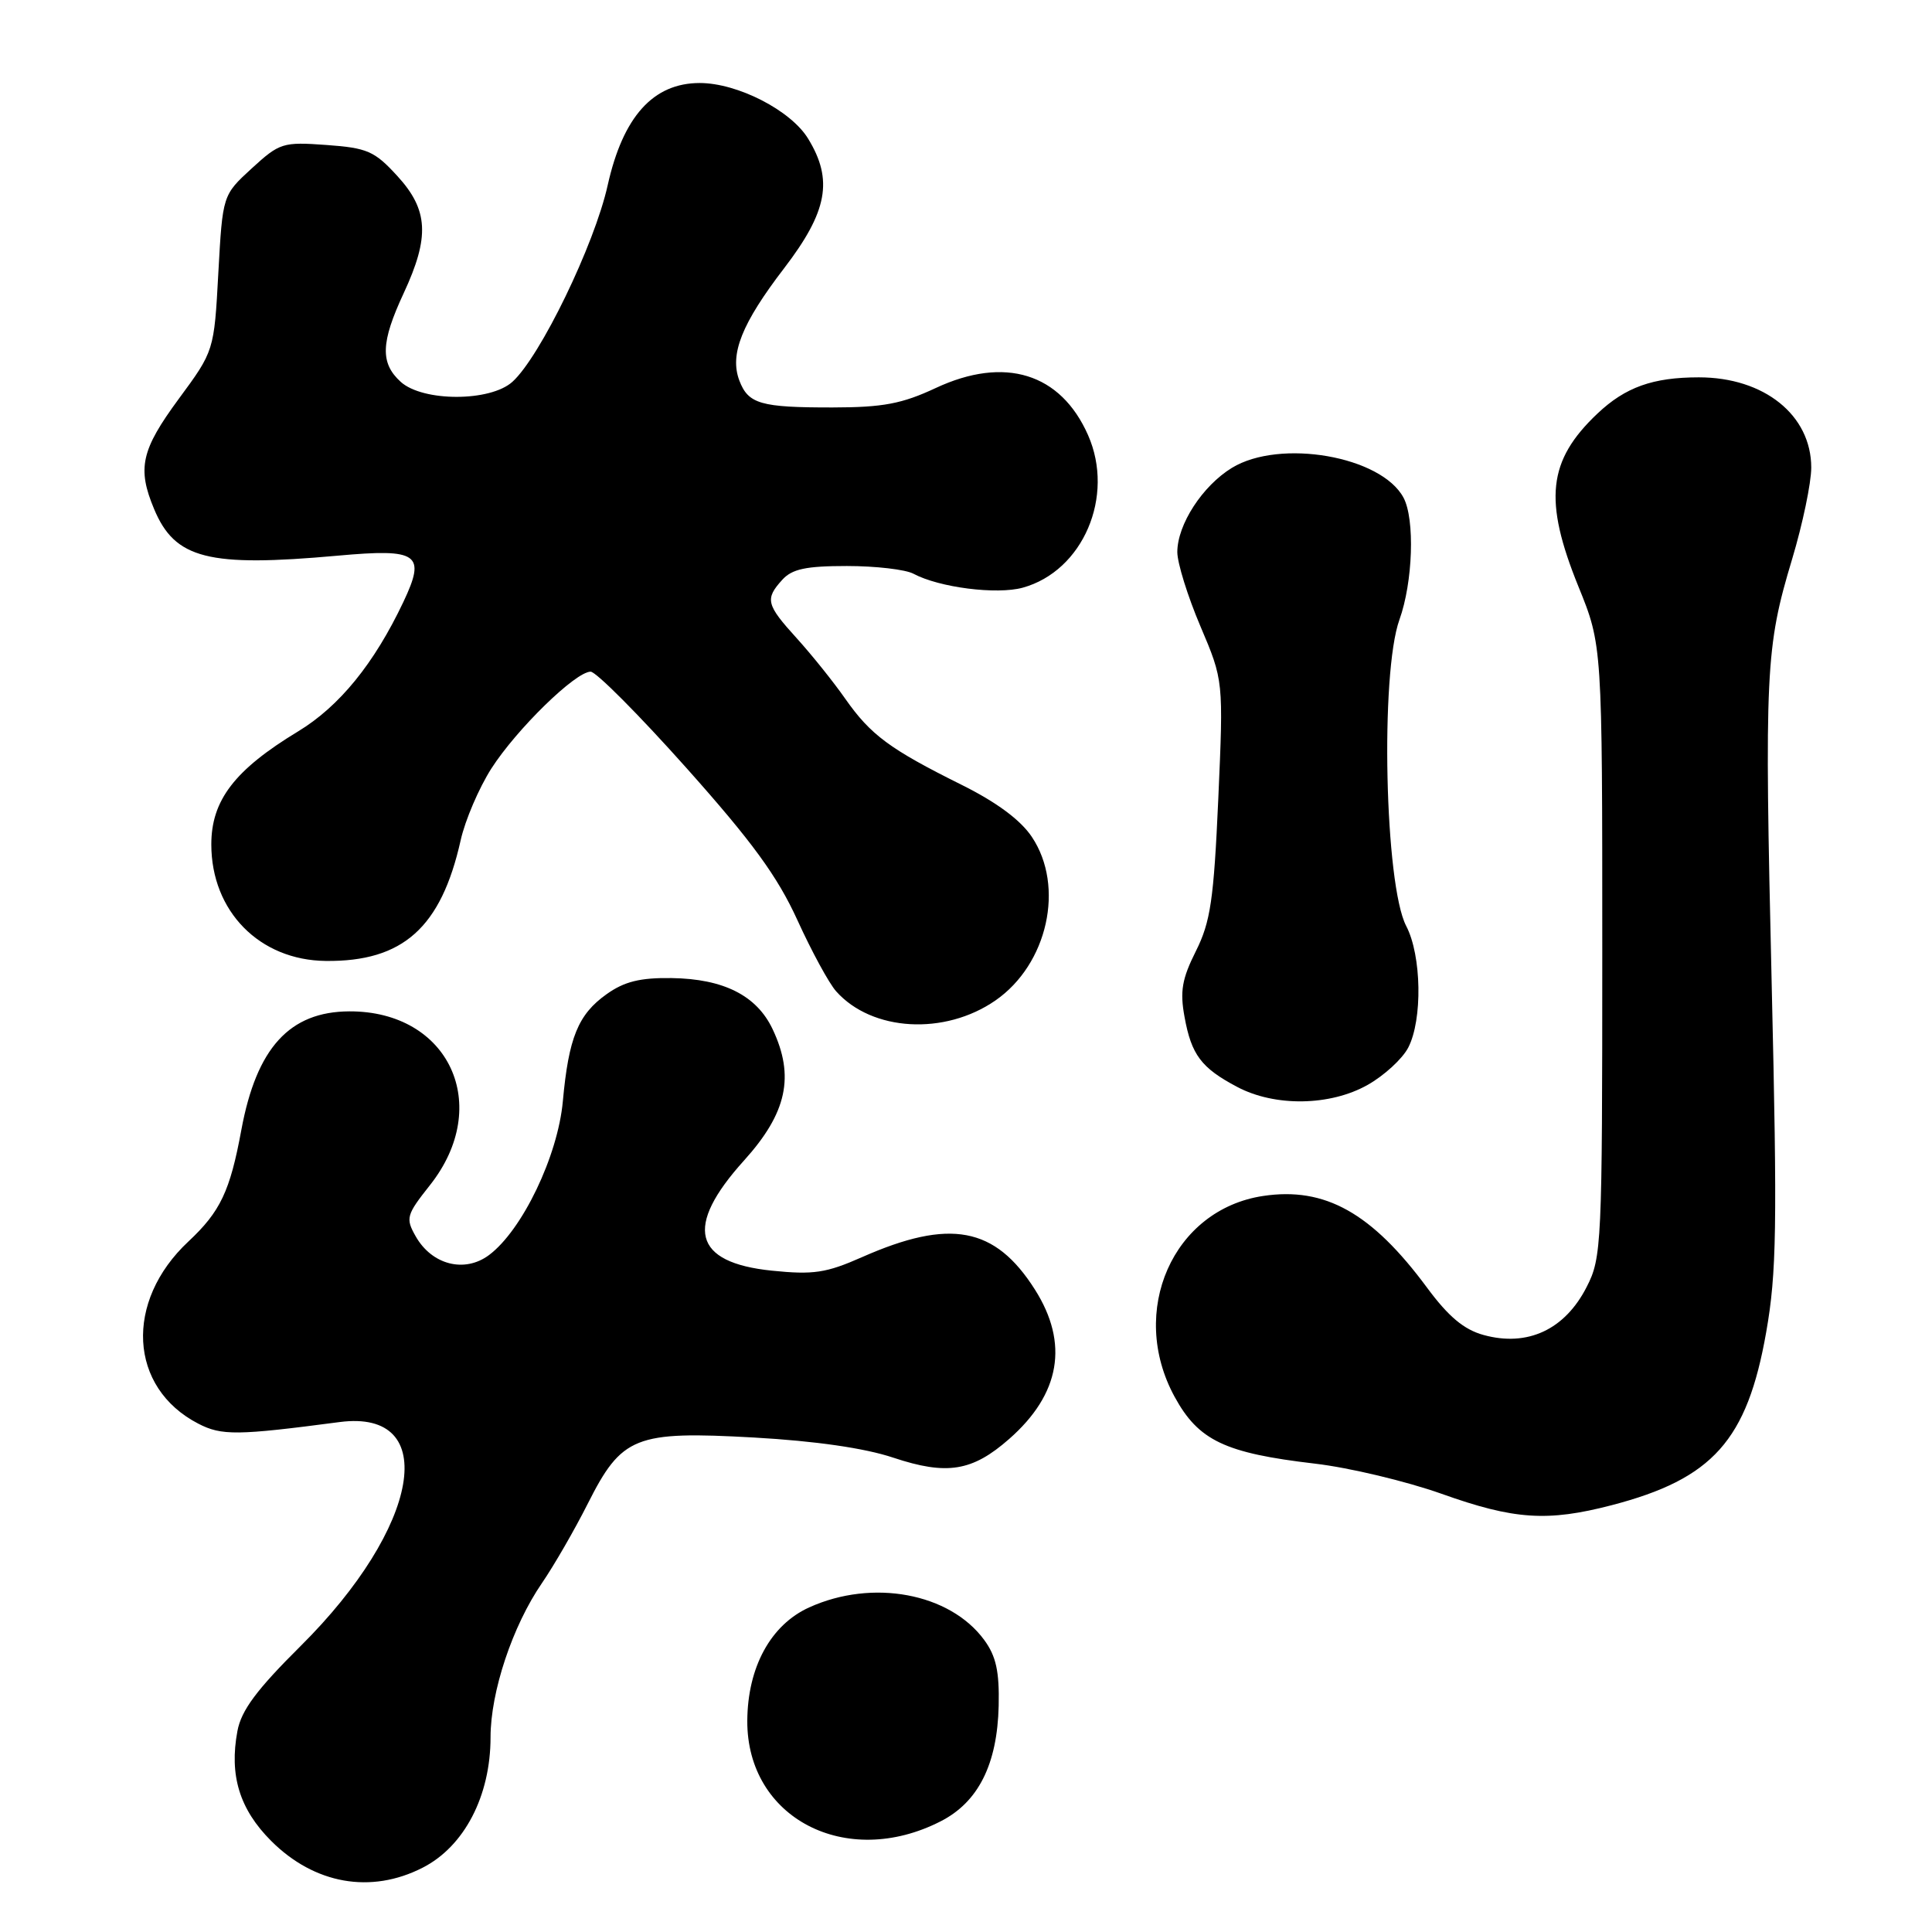 <?xml version="1.0" encoding="UTF-8" standalone="no"?>
<!DOCTYPE svg PUBLIC "-//W3C//DTD SVG 1.1//EN" "http://www.w3.org/Graphics/SVG/1.1/DTD/svg11.dtd" >
<svg xmlns="http://www.w3.org/2000/svg" xmlns:xlink="http://www.w3.org/1999/xlink" version="1.1" viewBox="0 0 256 256">
 <g >
 <path fill="currentColor"
d=" M 56.00 247.48 C 61.52 244.67 65.00 237.98 65.00 230.19 C 65.00 224.19 67.91 215.44 71.81 209.77 C 73.42 207.42 76.14 202.70 77.87 199.27 C 82.39 190.30 84.14 189.60 99.91 190.48 C 108.04 190.94 114.58 191.88 118.37 193.15 C 125.47 195.51 128.83 194.97 133.72 190.67 C 140.50 184.72 141.66 178.01 137.13 170.87 C 131.85 162.55 125.87 161.43 114.22 166.58 C 109.47 168.68 107.79 168.93 102.28 168.37 C 91.83 167.30 90.63 162.58 98.59 153.77 C 104.28 147.47 105.33 142.61 102.37 136.36 C 100.26 131.91 95.88 129.70 88.99 129.60 C 84.82 129.54 82.72 130.06 80.37 131.74 C 76.60 134.42 75.35 137.50 74.58 145.92 C 73.92 153.18 69.20 163.01 64.80 166.30 C 61.56 168.72 57.21 167.60 55.07 163.80 C 53.72 161.42 53.85 160.98 56.97 157.04 C 65.33 146.48 59.52 133.96 46.28 134.01 C 38.37 134.05 33.99 138.85 31.98 149.72 C 30.48 157.85 29.20 160.54 24.97 164.50 C 16.45 172.46 17.06 183.88 26.27 188.64 C 29.36 190.24 31.41 190.22 45.00 188.43 C 58.44 186.67 55.70 202.36 39.82 218.12 C 34.01 223.89 31.97 226.63 31.46 229.37 C 30.36 235.24 31.74 239.74 35.93 243.93 C 41.66 249.66 49.14 250.99 56.00 247.48 Z  M 124.63 241.34 C 129.63 238.80 132.15 233.78 132.33 226.02 C 132.43 221.48 131.99 219.45 130.41 217.30 C 125.85 211.09 115.61 209.18 107.22 212.99 C 102.12 215.30 99.06 220.92 99.02 228.02 C 98.96 240.90 112.10 247.74 124.63 241.34 Z  M 213.54 199.45 C 226.95 195.96 231.51 190.86 234.03 176.52 C 235.41 168.71 235.51 162.53 234.76 130.50 C 233.79 88.84 233.93 85.84 237.47 74.07 C 238.86 69.44 240.00 63.99 240.00 61.96 C 240.00 55.01 233.76 50.00 225.11 50.00 C 219.01 50.00 215.37 51.30 211.66 54.81 C 205.09 61.03 204.51 66.28 209.15 77.72 C 212.31 85.50 212.31 85.50 212.31 126.00 C 212.31 164.94 212.23 166.66 210.24 170.53 C 207.35 176.20 202.39 178.50 196.57 176.89 C 193.98 176.18 191.92 174.45 189.09 170.62 C 181.76 160.71 175.57 157.24 167.38 158.47 C 155.42 160.26 149.47 173.74 155.63 185.06 C 158.80 190.88 162.28 192.54 174.24 193.94 C 178.78 194.47 186.32 196.27 191.00 197.93 C 200.64 201.37 205.04 201.66 213.54 199.45 Z  M 181.21 143.76 C 183.40 142.53 185.83 140.30 186.60 138.81 C 188.51 135.12 188.37 126.60 186.33 122.70 C 183.49 117.26 182.87 89.25 185.43 82.12 C 187.22 77.14 187.50 68.80 185.97 65.94 C 183.02 60.44 169.61 58.11 163.24 61.99 C 159.33 64.38 156.01 69.50 156.00 73.15 C 156.00 74.60 157.38 79.03 159.06 82.98 C 162.12 90.18 162.12 90.18 161.43 105.84 C 160.83 119.26 160.40 122.15 158.46 126.03 C 156.62 129.70 156.33 131.36 156.96 134.76 C 157.87 139.78 159.18 141.51 163.93 144.02 C 168.93 146.67 176.24 146.56 181.21 143.76 Z  M 131.91 132.56 C 138.82 127.77 141.12 117.47 136.73 110.90 C 135.24 108.66 132.06 106.30 127.43 104.00 C 117.90 99.26 115.38 97.40 112.01 92.60 C 110.43 90.34 107.53 86.73 105.57 84.57 C 101.52 80.11 101.34 79.38 103.65 76.83 C 104.95 75.39 106.80 75.00 112.22 75.00 C 116.02 75.00 120.00 75.46 121.05 76.03 C 124.46 77.85 132.07 78.82 135.52 77.87 C 143.51 75.66 147.75 65.75 144.17 57.65 C 140.54 49.44 133.13 47.15 124.00 51.41 C 119.51 53.51 117.00 53.98 110.33 53.99 C 100.79 54.00 99.15 53.53 97.97 50.43 C 96.65 46.95 98.28 42.87 103.91 35.53 C 109.65 28.03 110.43 23.85 107.09 18.39 C 104.81 14.63 97.73 11.00 92.72 11.00 C 86.55 11.00 82.55 15.45 80.52 24.55 C 78.77 32.43 71.58 47.26 67.90 50.59 C 64.96 53.25 56.04 53.25 53.10 50.60 C 50.36 48.11 50.45 45.38 53.49 38.85 C 56.96 31.39 56.77 27.81 52.64 23.31 C 49.63 20.02 48.67 19.60 43.25 19.21 C 37.47 18.79 37.05 18.93 33.36 22.31 C 29.50 25.85 29.50 25.85 28.93 36.17 C 28.37 46.50 28.37 46.50 23.68 52.86 C 18.70 59.63 18.16 62.05 20.42 67.45 C 23.18 74.06 27.58 75.18 44.74 73.63 C 55.45 72.66 56.47 73.38 53.45 79.76 C 49.58 87.93 44.97 93.60 39.49 96.92 C 31.09 102.01 28.00 106.04 28.00 111.89 C 28.00 120.74 34.38 127.24 43.17 127.33 C 53.39 127.44 58.45 122.91 61.04 111.34 C 61.63 108.68 63.47 104.40 65.11 101.83 C 68.47 96.60 76.26 89.00 78.26 89.00 C 78.98 89.00 84.67 94.72 90.90 101.70 C 99.67 111.53 103.01 116.11 105.66 121.92 C 107.54 126.05 109.85 130.30 110.79 131.35 C 115.53 136.68 125.18 137.23 131.91 132.56 Z "/>
</g>
</svg>